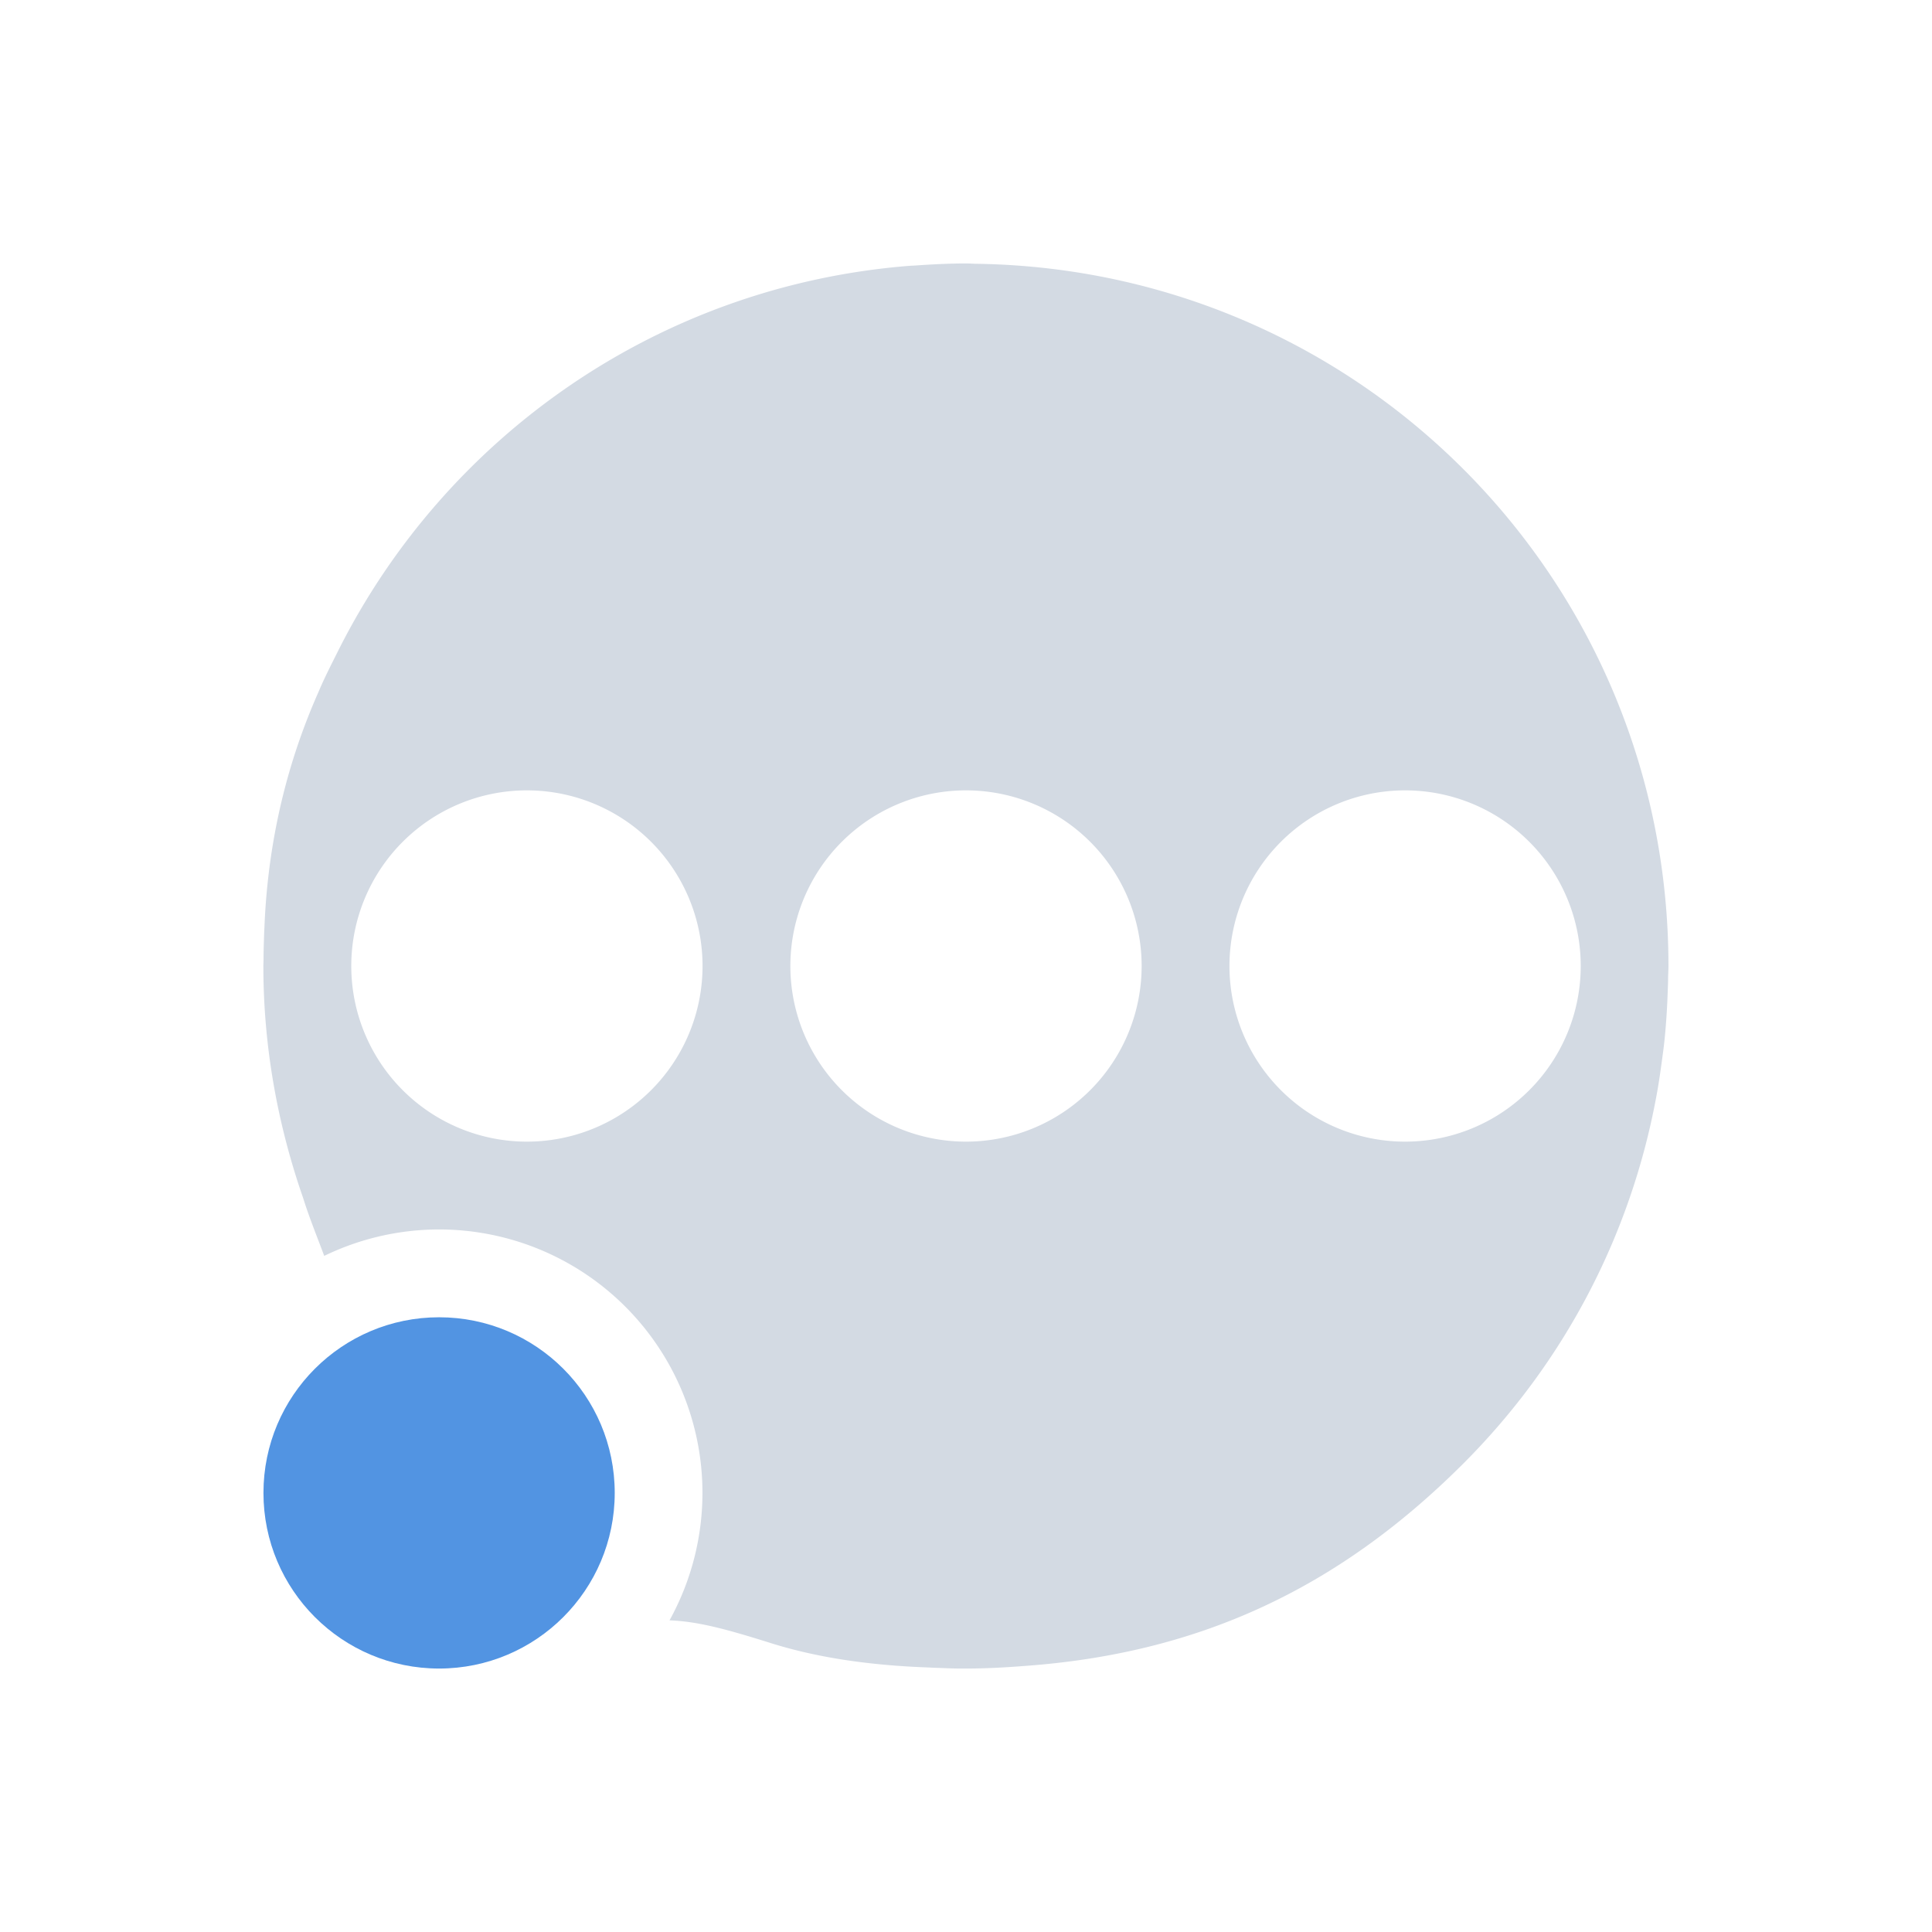 <svg height="22" width="22" xmlns="http://www.w3.org/2000/svg"><path d="m11 3c-.193 0-.383.01-.572.023-.024.002-.047.002-.071.004-2.857.226-5.279 1.943-6.502 4.375-.079.158-.16.315-.229.479-.375.846-.578 1.742-.615 2.681-.002.031-.003.062-.004.092-.003.09-.006.179-.006.27-0.0.025-.002.051-.002.076 0 .93.166 1.819.455 2.648.067.216.157.435.238.653a3 3 0 0 1 1.307-.301 3 3 0 0 1 3 3 3 3 0 0 1 -.375 1.451c.319.013.628.094 1.156.26.525.165 1.122.253 1.797.277.028.002.058.003.086.004.092.003.182.008.277.008h.022.037c.223 0 .443-.012.662-.029 1.978-.141 3.566-.872 4.996-2.299 1.178-1.176 1.909-2.629 2.197-4.149.027-.138.048-.278.067-.419.012-.087.024-.173.033-.26.019-.187.031-.376.037-.567.002-.048.004-.096.004-.144.001-.045.004-.088.004-.133 0-4.358-3.45-7.878-7.779-7.994-.034-.001-.068-.002-.102-.002-.04-.001-.079-.004-.119-.004zm-5 6a2 2 0 0 1 2 2 2 2 0 0 1 -2 2 2 2 0 0 1 -2-2 2 2 0 0 1 2-2zm5 0a2 2 0 0 1 2 2 2 2 0 0 1 -2 2 2 2 0 0 1 -2-2 2 2 0 0 1 2-2zm5 0a2 2 0 0 1 2 2 2 2 0 0 1 -2 2 2 2 0 0 1 -2-2 2 2 0 0 1 2-2z" fill="#d3dae3"/><circle cx="5" cy="17" fill="#5294e2" r="2"/></svg>